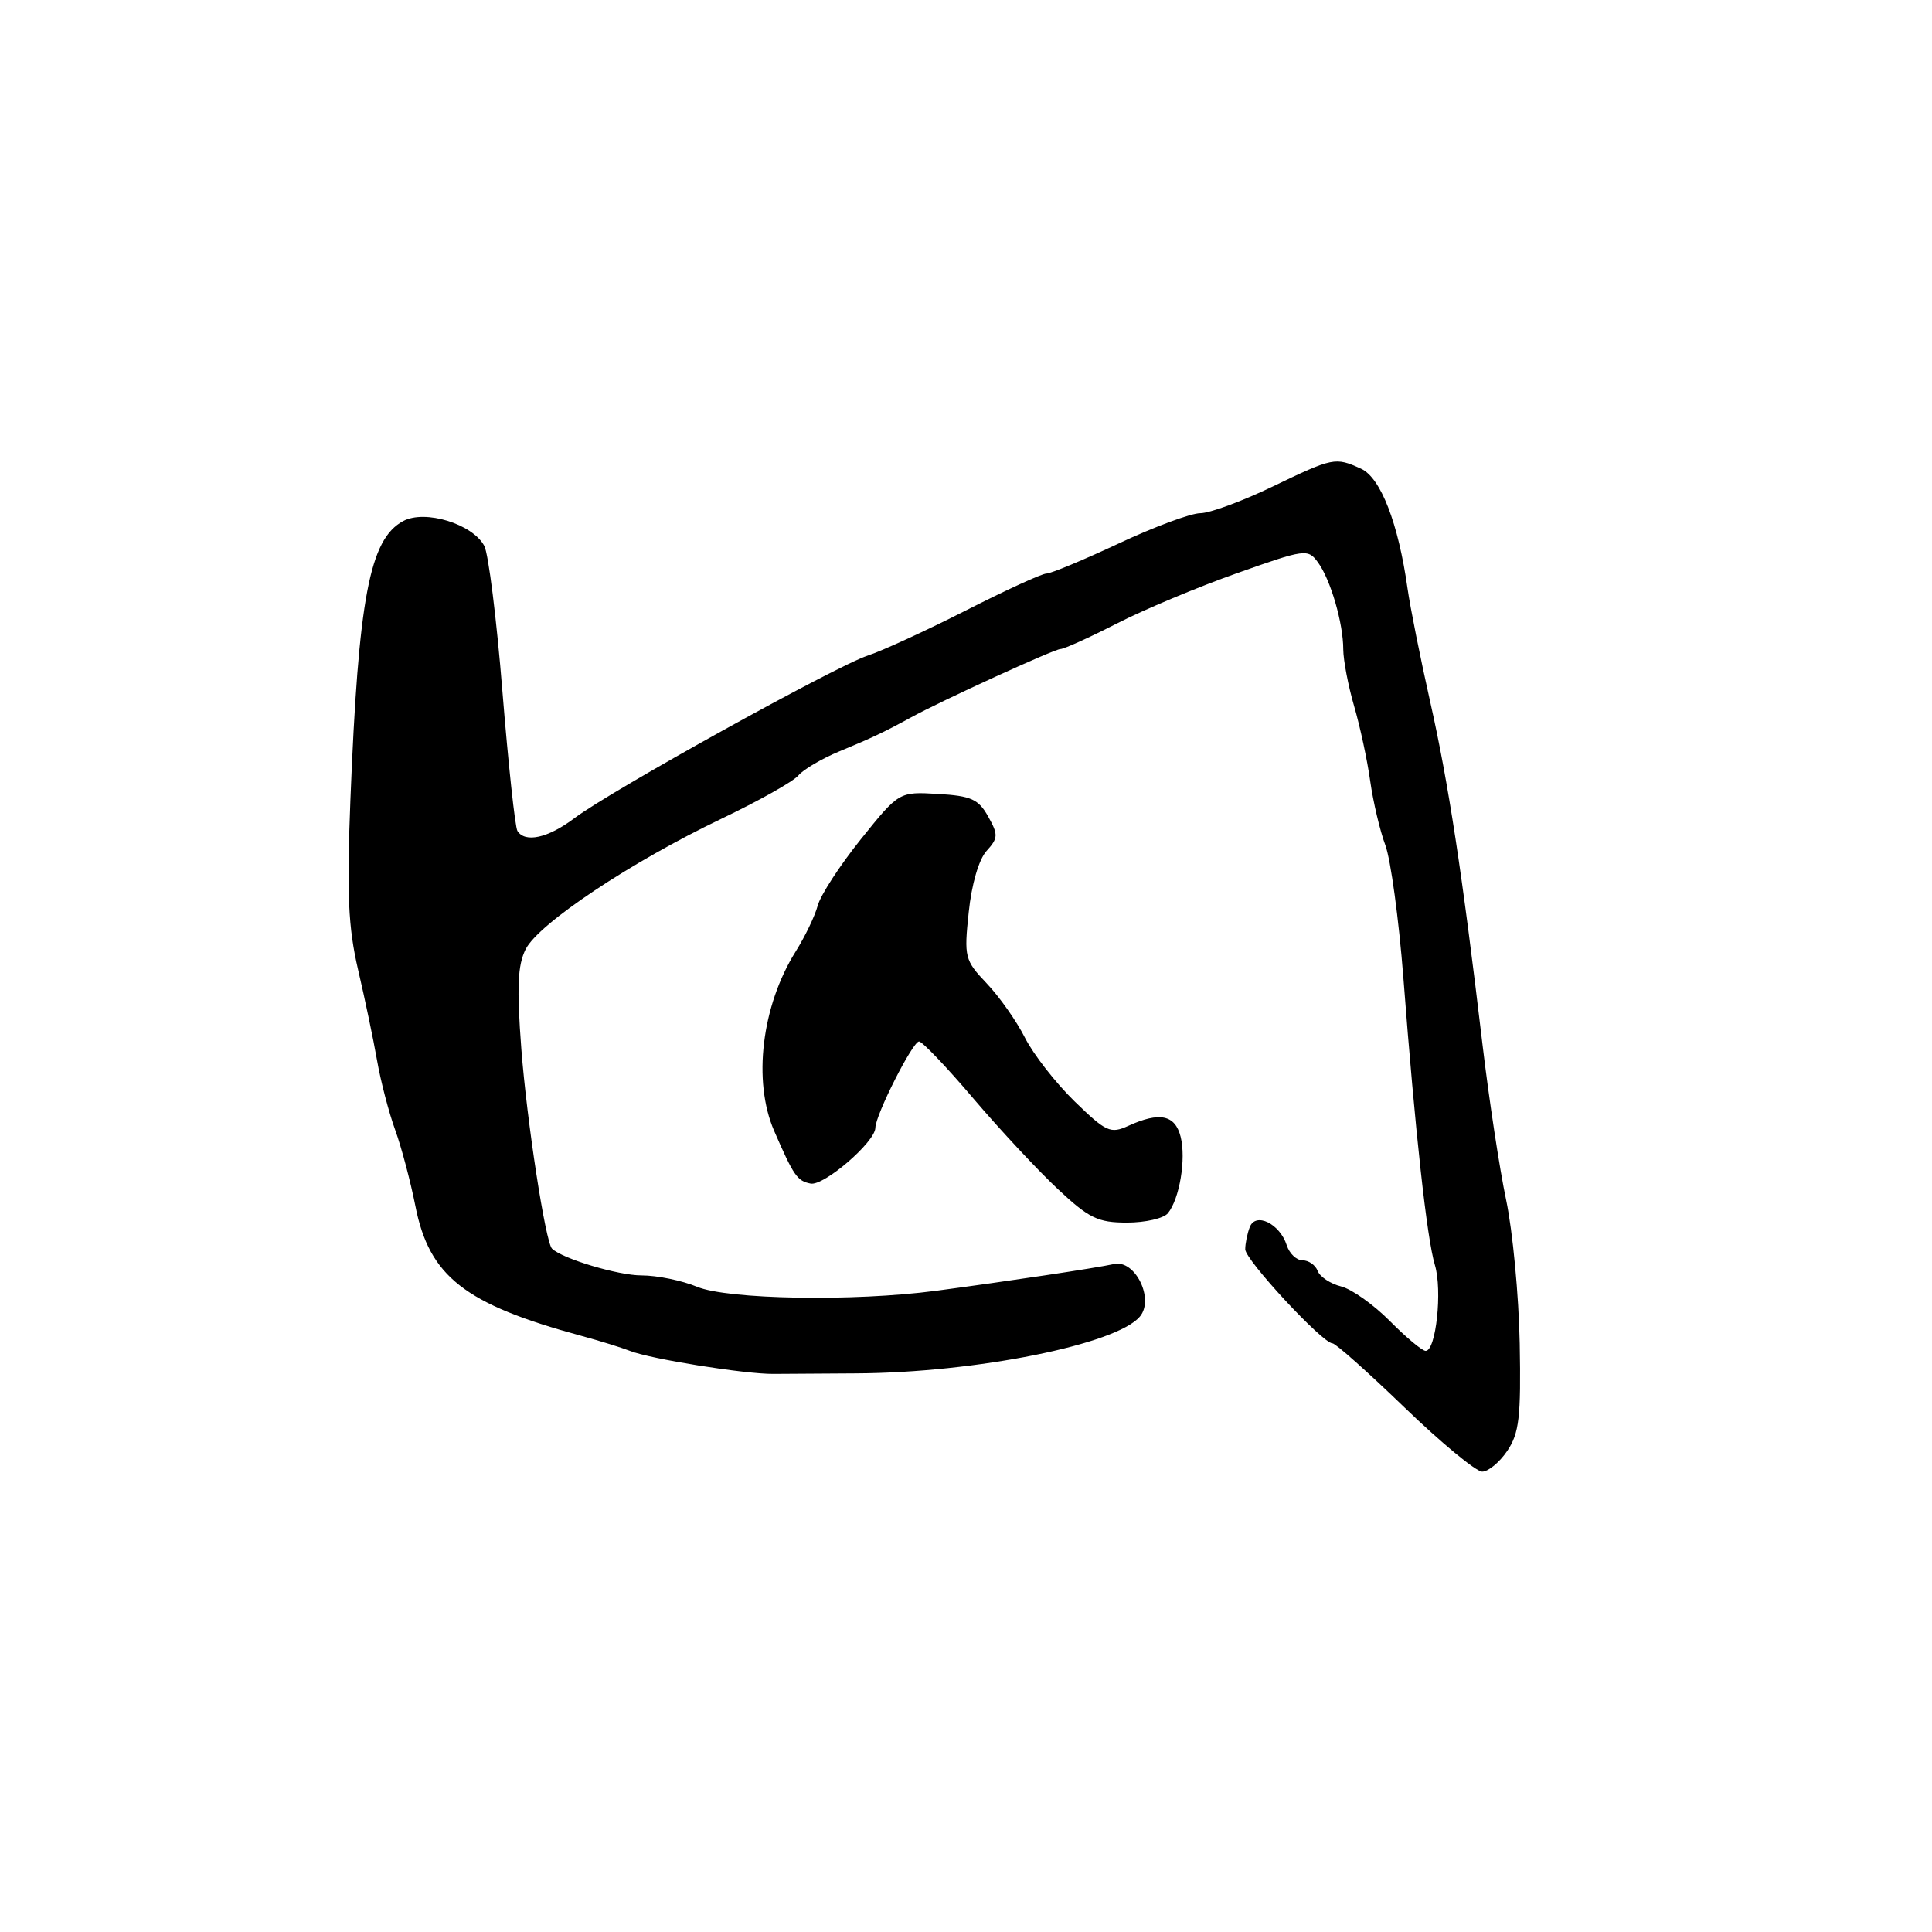 <?xml version="1.0" encoding="UTF-8" standalone="no"?>
<!DOCTYPE svg PUBLIC "-//W3C//DTD SVG 1.1//EN" "http://www.w3.org/Graphics/SVG/1.1/DTD/svg11.dtd" >
<svg xmlns="http://www.w3.org/2000/svg" xmlns:xlink="http://www.w3.org/1999/xlink" version="1.1" viewBox="0 0 256 256">
 <g >
 <path fill="currentColor"
d=" M 199.72 192.25 C 201.30 189.91 201.55 187.78 201.37 178.00 C 201.25 171.68 200.44 163.12 199.57 159.00 C 198.70 154.88 197.30 145.65 196.45 138.50 C 193.74 115.59 191.93 103.75 189.51 93.00 C 188.21 87.22 186.86 80.47 186.51 78.00 C 185.29 69.33 182.95 63.30 180.35 62.11 C 176.92 60.55 176.68 60.60 168.57 64.50 C 164.56 66.43 160.28 68.00 159.04 68.00 C 157.81 68.00 152.95 69.80 148.26 72.00 C 143.56 74.20 139.24 76.00 138.65 76.00 C 138.06 76.00 133.29 78.19 128.04 80.86 C 122.79 83.53 116.92 86.23 115.00 86.86 C 110.79 88.23 80.90 104.79 76.09 108.43 C 72.61 111.05 69.57 111.72 68.56 110.10 C 68.25 109.60 67.36 101.31 66.58 91.69 C 65.81 82.06 64.72 73.35 64.17 72.33 C 62.62 69.42 56.32 67.49 53.43 69.04 C 48.97 71.42 47.49 79.27 46.43 106.00 C 45.94 118.47 46.14 122.87 47.45 128.50 C 48.35 132.35 49.48 137.75 49.96 140.50 C 50.44 143.25 51.52 147.40 52.36 149.71 C 53.20 152.03 54.40 156.57 55.04 159.80 C 56.88 169.14 61.57 172.81 77.00 177.00 C 79.47 177.67 82.40 178.58 83.50 179.01 C 86.18 180.07 98.76 182.09 102.50 182.05 C 104.15 182.04 109.10 182.01 113.50 181.98 C 129.29 181.89 147.98 178.14 151.05 174.44 C 152.98 172.12 150.41 166.88 147.63 167.49 C 145.18 168.03 133.48 169.78 124.00 171.04 C 113.12 172.48 96.40 172.19 92.35 170.50 C 90.37 169.68 87.07 169.00 85.00 169.00 C 81.92 169.00 74.58 166.81 73.15 165.46 C 72.28 164.64 69.81 148.55 69.08 139.00 C 68.46 130.83 68.59 127.90 69.65 125.78 C 71.36 122.38 83.63 114.21 95.55 108.51 C 100.53 106.13 105.14 103.54 105.79 102.75 C 106.45 101.96 108.90 100.52 111.24 99.55 C 115.42 97.83 117.27 96.95 120.75 95.04 C 124.74 92.85 139.71 86.00 140.51 86.00 C 140.98 86.00 144.32 84.49 147.94 82.64 C 151.55 80.79 158.72 77.78 163.88 75.96 C 172.96 72.74 173.30 72.69 174.64 74.52 C 176.31 76.81 177.99 82.57 177.99 86.07 C 178.00 87.48 178.64 90.86 179.43 93.57 C 180.22 96.28 181.18 100.75 181.56 103.50 C 181.95 106.25 182.85 110.08 183.57 112.00 C 184.28 113.92 185.35 121.80 185.95 129.50 C 187.53 150.14 189.07 164.09 190.13 167.62 C 191.14 170.97 190.28 179.00 188.91 179.00 C 188.45 179.00 186.32 177.22 184.17 175.05 C 182.02 172.88 179.11 170.81 177.70 170.46 C 176.30 170.11 174.90 169.19 174.60 168.41 C 174.31 167.63 173.40 167.00 172.60 167.00 C 171.79 167.00 170.85 166.10 170.50 165.00 C 169.59 162.15 166.38 160.57 165.60 162.60 C 165.27 163.46 165.00 164.78 165.00 165.54 C 165.00 166.95 175.25 178.00 176.56 178.00 C 176.97 178.00 181.26 181.82 186.11 186.50 C 190.96 191.18 195.59 195.00 196.40 195.00 C 197.20 195.00 198.70 193.76 199.72 192.25 Z  M 154.76 160.75 C 156.30 158.84 157.18 153.56 156.44 150.63 C 155.71 147.72 153.66 147.29 149.51 149.18 C 147.14 150.26 146.57 150.00 142.38 145.93 C 139.88 143.49 136.92 139.70 135.81 137.50 C 134.70 135.30 132.42 132.06 130.74 130.30 C 127.83 127.23 127.73 126.84 128.36 120.88 C 128.74 117.19 129.70 113.88 130.72 112.76 C 132.27 111.05 132.29 110.61 130.93 108.18 C 129.65 105.89 128.68 105.46 124.28 105.20 C 119.13 104.90 119.13 104.90 114.07 111.20 C 111.29 114.66 108.72 118.62 108.35 120.00 C 107.98 121.38 106.67 124.11 105.43 126.08 C 100.92 133.28 99.72 143.25 102.58 149.85 C 105.17 155.81 105.63 156.48 107.41 156.83 C 109.17 157.18 115.97 151.32 115.99 149.44 C 116.01 147.73 120.93 138.00 121.78 138.00 C 122.20 138.00 125.45 141.40 128.98 145.56 C 132.52 149.72 137.56 155.12 140.17 157.56 C 144.30 161.43 145.48 162.00 149.33 162.00 C 151.77 162.00 154.21 161.44 154.76 160.75 Z "/>
</g>
</svg>